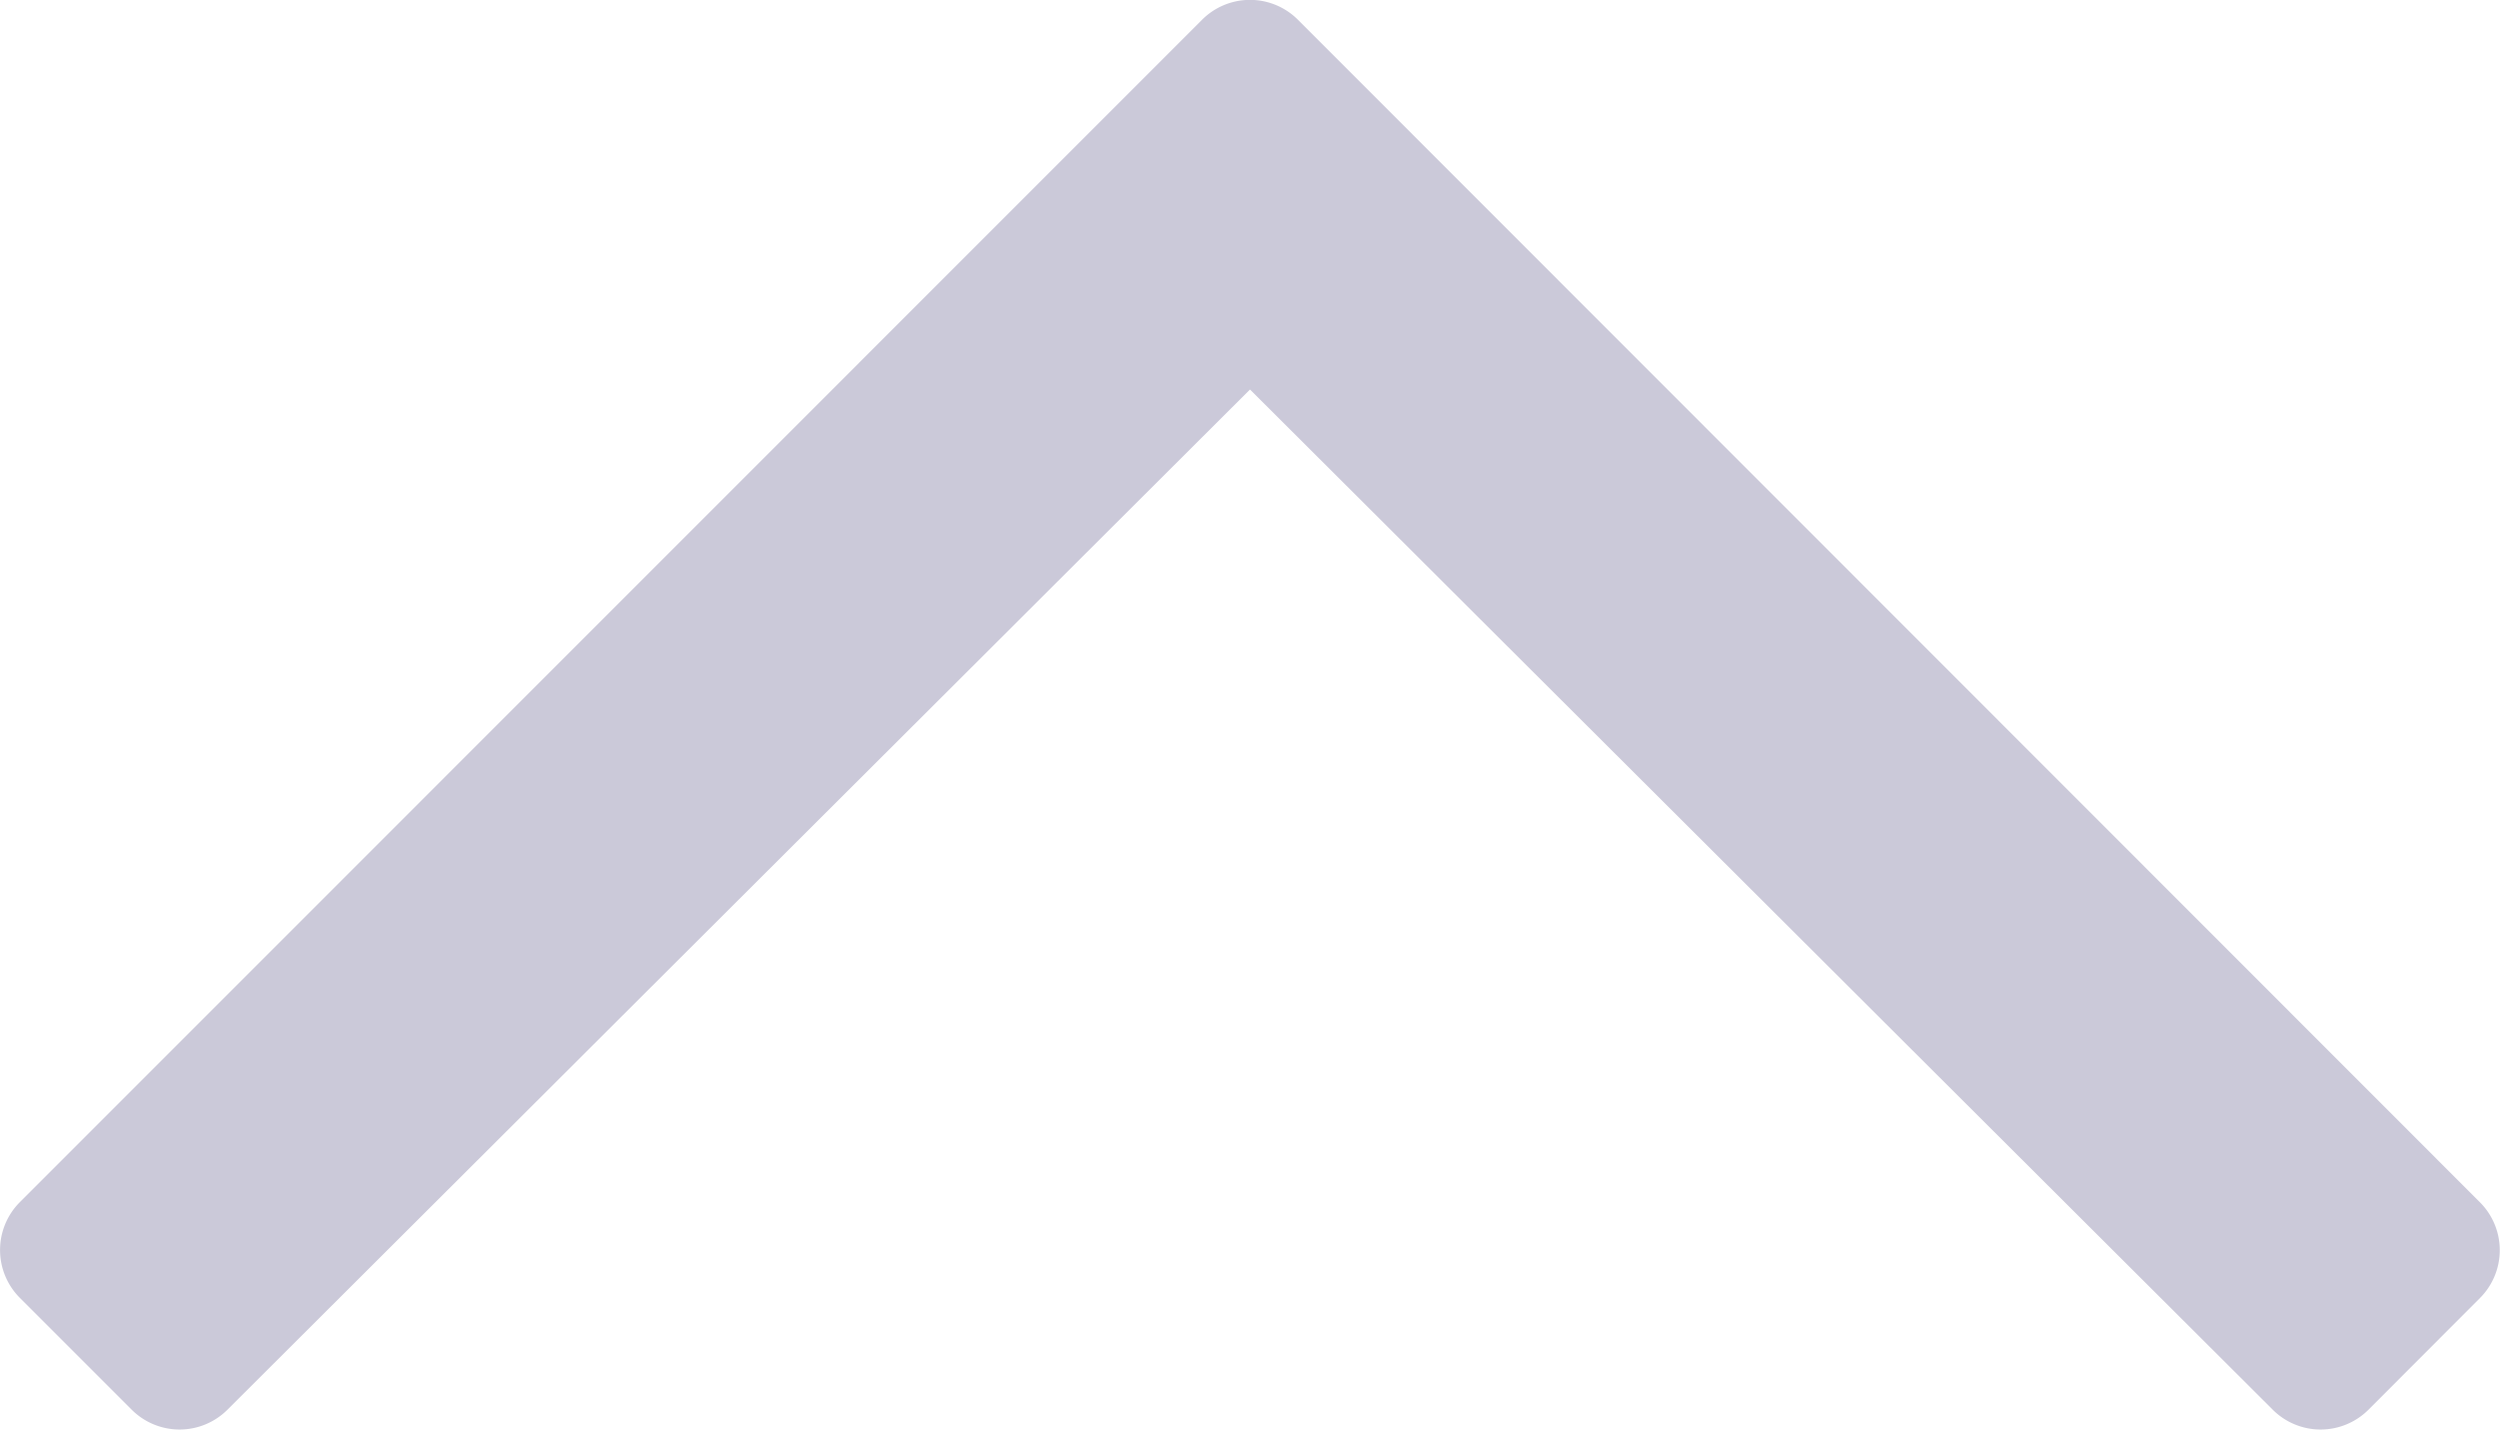 <svg xmlns="http://www.w3.org/2000/svg" width="13.838" height="7.913" viewBox="0 0 13.838 7.913">
  <path id="Path_11496" data-name="Path 11496" d="M-3.228.809-3.847.191a.375.375,0,0,1,0-.53L1.8-6l-5.647-5.66a.375.375,0,0,1,0-.53l.619-.619a.375.375,0,0,1,.53,0L3.847-6.265a.375.375,0,0,1,0,.53L-2.7.809A.375.375,0,0,1-3.228.809Z" transform="translate(12.919 3.956) rotate(-90)" fill="#cbc9d9"/>
</svg>
